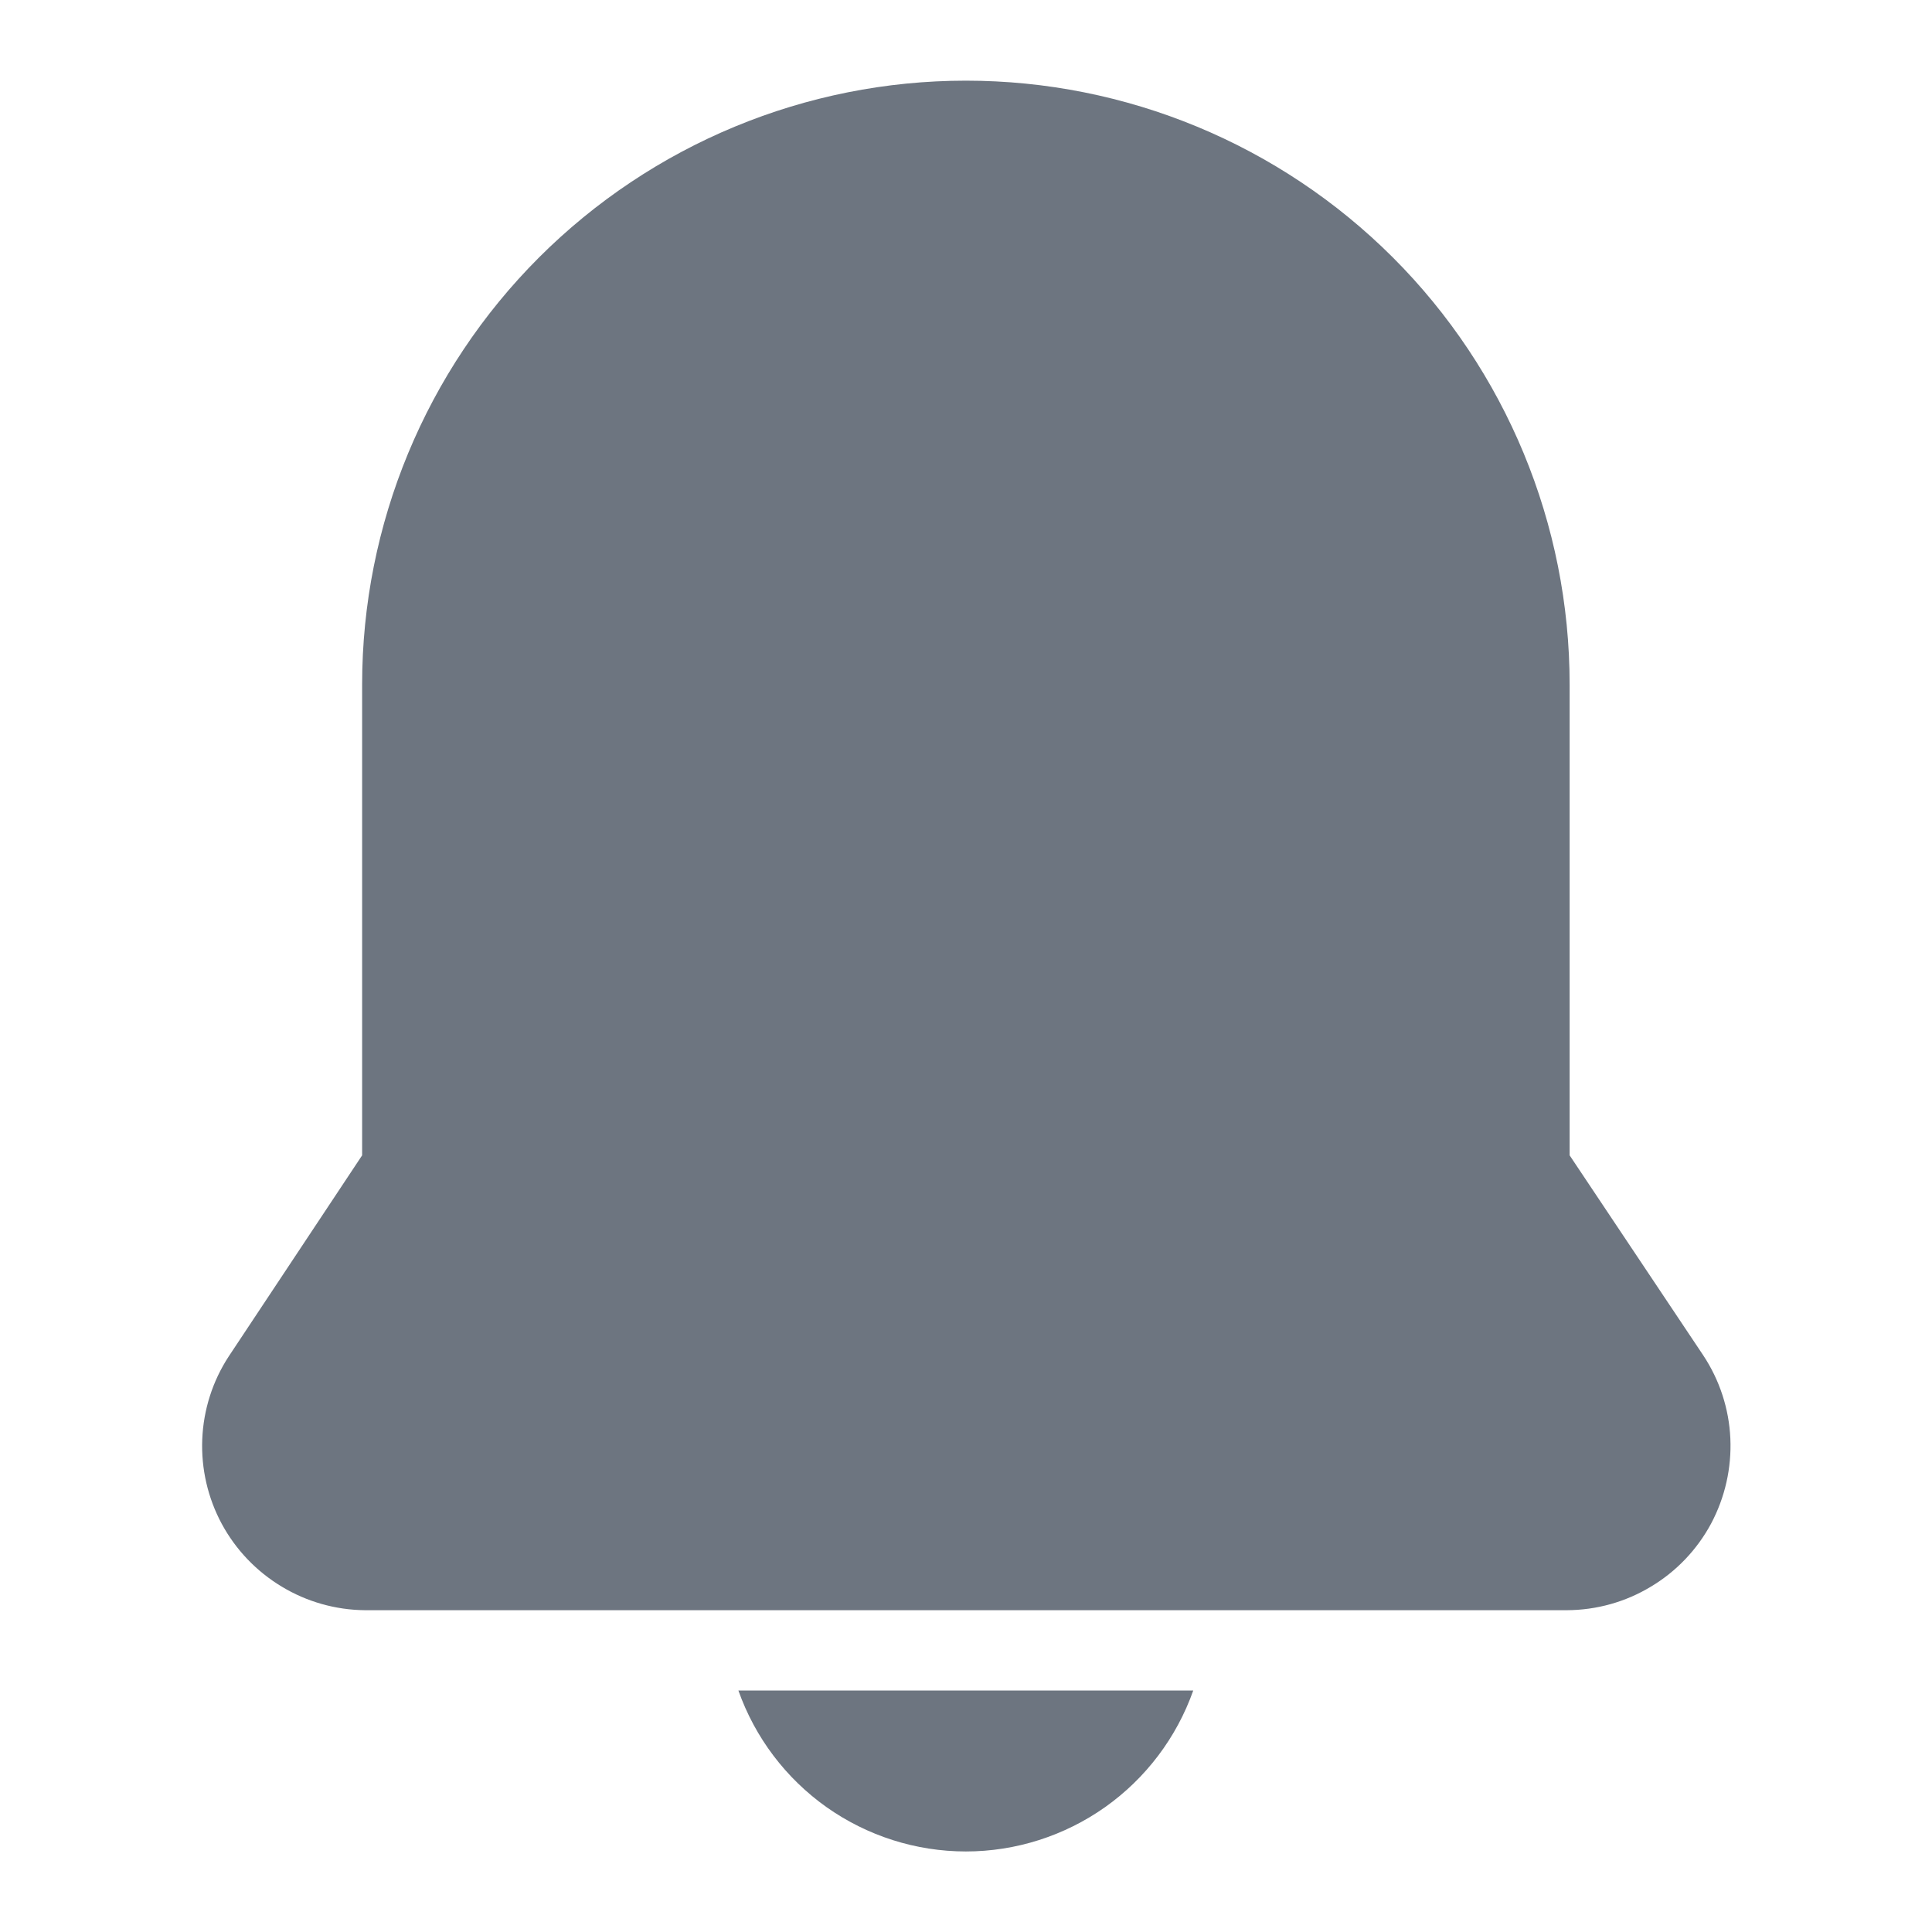 <svg width="16" height="16" viewBox="0 0 14 16" fill="none" xmlns="http://www.w3.org/2000/svg">
<path d="M6.999 0.668C5.673 0.668 4.402 1.195 3.464 2.132C2.526 3.07 1.999 4.342 1.999 5.668V9.568L0.893 11.235C0.76 11.439 0.685 11.676 0.675 11.919C0.665 12.163 0.721 12.405 0.836 12.619C0.952 12.834 1.123 13.013 1.332 13.139C1.54 13.265 1.779 13.333 2.023 13.335H11.976C12.222 13.334 12.462 13.267 12.672 13.14C12.883 13.014 13.055 12.833 13.171 12.617C13.286 12.4 13.341 12.157 13.33 11.912C13.319 11.667 13.241 11.429 13.106 11.225L11.999 9.568V5.668C11.999 4.342 11.473 3.07 10.535 2.132C9.597 1.195 8.326 0.668 6.999 0.668Z" fill="#6D7580"/>
<path d="M6.999 15.333C7.412 15.333 7.815 15.204 8.152 14.966C8.489 14.727 8.744 14.39 8.882 14H5.115C5.253 14.39 5.508 14.727 5.845 14.966C6.182 15.204 6.585 15.333 6.999 15.333Z" fill="#6D7580"/>
</svg>
